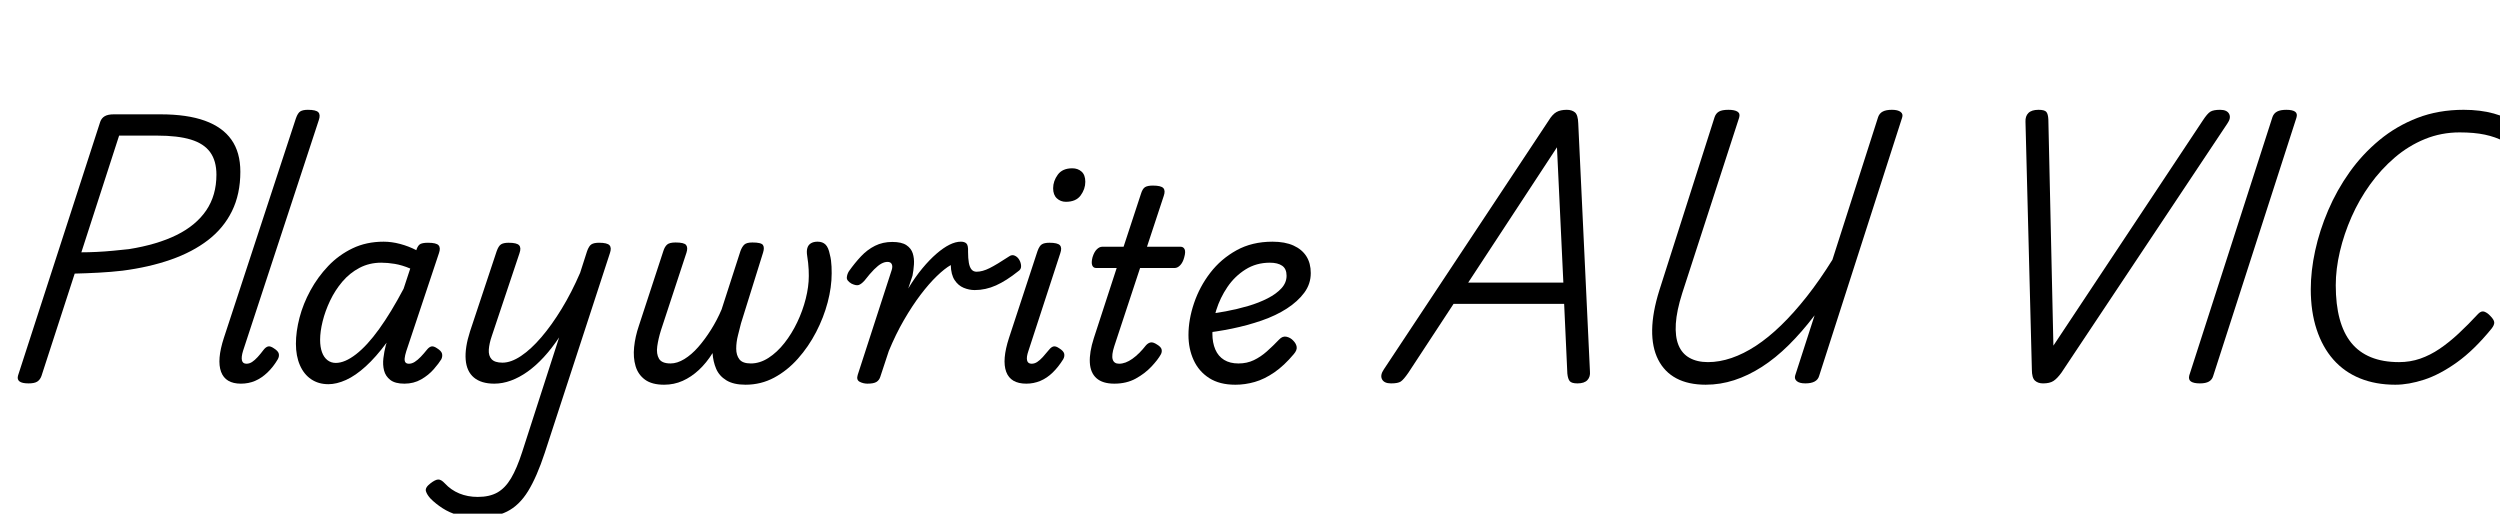 <svg width="131.64" height="27.048" viewBox="0 0 131.64 27.048" xmlns="http://www.w3.org/2000/svg"><path transform="translate(0 19.992) scale(.014 -.014)" d="m107-14q-48 0-39 30l309 954q5 14 17 21t34 7h176q100 0 166.5-24t100-71.5 33.5-120.5q0-84-31.5-148t-90-109-140-73.5-181.5-41.5q-43-5-90-7.5t-90-3.5l-125-385q-5-14-15.5-21t-33.5-7zm199 493q27 0 58 1.5t62 4.5 59 6q106 17 179 53t111.5 92.5 38.5 134.5q0 52-23.5 84.5t-72.5 47.5-128 15h-142z"/><path transform="translate(10.878 19.992) scale(.014 -.014)" d="m129-15q-58 0-74.5 44.5t10.5 127.5l271 826q7 20 16.5 26t28.5 6q31 0 39.5-9.5t1.5-29.5l-285-868q-7-23-4-35.5t17-12.5q11 0 21 6.5t21 18.5 23 28q8 10 16.5 12t21.5-7q16-10 18.5-20t-3.5-21q-17-29-39-50t-46.5-31.5-53.5-10.5z"/><path transform="translate(15.064 19.992) scale(.014 -.014)" d="m159-17q-37 0-64.5 18.5t-42.5 53-15 80.5 13.5 98 41 102.5 67 92 91.5 66.5 117 25q30 0 62-8.5t61-23.5l1 4q6 16 15.5 20t27.5 4q31 0 39.5-9.5t1.5-29.5l-123-369q-5-16-6-26.5t3-15.5 13-5q11 0 22 7t22.5 19 23.5 27q8 10 16.5 12t21.5-7q16-10 18.5-20t-2.5-21q-9-15-28.5-37.5t-47.5-38.5-63-16-53 14-23.5 35.5-2.5 46.5 9 48q1 2 1.5 4.5t1.5 5.5q-40-54-78.5-89t-74-51-66.5-16zm-31 167q0-27 7-46.5t20.5-30 31.5-10.5q34 0 76 32.5t87 95 92 151.5l25 76q-31 13-58 17.5t-51 4.5q-45 0-82-19.5t-64.5-52-46-71.5-28-77.5-9.5-69.5z"/><path transform="translate(23.772 19.992) scale(.014 -.014)" d="m161-15q-49 0-76.5 23t-31 67.5 16.5 106.5l100 301q7 20 16.5 26t28.5 6q31 0 39.5-9.5t1.5-29.5l-104-311q-10-29-11.5-52t10.5-36 41-13q32 0 69.5 25t76.5 70.5 76.5 107 69.5 135.5l26 81q7 20 16.5 26t28.5 6q31 0 39.5-9.5t1.5-29.5l-245-751q-30-91-63-144.5t-79-76.5-115-23q-37 0-69.5 9.5t-58 26-44.5 35.5q-14 15-18 28.5t17 29.5q18 14 29 14.5t25-14.5q23-25 54.5-38t69.5-13q44 0 73.5 16.5t51.5 53.5 42 99l139 431q-28-42-58-74.5t-61-54.5-62.5-33.5-62.5-11.5z"/><path transform="translate(32.564 19.992) scale(.014 -.014)" d="m172-19q-46 0-72 19t-35.5 51-5.5 71.5 18 80.5l92 281q5 16 14 24t32 8q32 0 39.5-9.5t1.5-28.5l-96-292q-10-32-14-60.5t6.5-46.5 43.5-18q25 0 52 16.5t52 45 48 65 40 76.5l71 220q6 16 14.5 24t30.5 8q33 0 39.5-9.5t0.5-28.5l-83-266q-5-20-11.5-45.5t-6.5-50 12-40 43-15.5q34 0 66.5 21t60 56 48 78 32 88.5 11.5 85.5q0 11-0.5 23.5t-2 25.5-3.5 26q-3 18 0.5 30t13.5 18 25 6q19 0 30-11t16-37q3-11 4.5-22.5t2-23.5 0.5-25q0-52-15-109t-43.5-112-68.5-100-89.5-71.5-107.5-26.5q-45 0-72 16.5t-38.5 43.5-13.5 59q-23-37-51.5-63.5t-61-41-69.5-14.5z"/><path transform="translate(44.548 19.992) scale(.014 -.014)" d="m81-15q-16 0-29.5 7t-7.5 26l128 395q4 13 0 21.5t-16 8.5q-11 0-23-6.5t-27.5-22-36.5-42.5q-12-13-21.5-16t-26.5 5q-19 11-18 23.5t8 23.5q22 31 45.5 56t52.5 39.5 65 14.5q35 0 53-12t24-31 4.5-41.5-5.5-42.5l-16-48q26 43 53 75.5t53 55 49 34 43 11.5q14 0 21-7t6-31q0-25 3-41.5t10-25 19-8.5q22 0 49 13.5t74 44.5q10 7 20.5 2.5t17-15.5 7-23.5-10.5-19.5q-45-36-84-53.5t-80-17.5q-21 0-41.5 8.5t-34 29-14.5 56.5q-23-13-52.5-41.5t-61-70-62.5-95-57-116.5l-32-97q-4-13-14.5-19.5t-33.5-6.5z"/><path transform="translate(52.262 19.992) scale(.014 -.014)" d="m127-15q-59 0-75.5 44.5t10.5 127.5l107 326q7 20 16.5 26t28.5 6q31 0 39.5-9.5t1.5-29.5l-120-368q-8-23-5-35.5t17-12.5q11 0 21 6.5t21 18.5 24 28q8 10 16.5 12t21.5-7q16-10 18.5-20t-3.5-21q-18-29-39.5-50t-46.5-31.5-53-10.5zm149 684q-20 0-34 13t-14 38q0 27 17.5 51t54.5 24q21 0 35-12.5t14-38.5q0-27-17.5-51t-55.5-24z"/><path transform="translate(56.462 19.992) scale(.014 -.014)" d="m158-15q-44 0-67 20.5t-25 59 15 91.5l86 264h-77q-11 0-15 10t1 30q6 20 16 30t21 10h80l65 198q6 20 15.5 26t29.5 6q31 0 39.5-9.5t1.5-29.5l-63-191h126q11 0 15.5-9.5t-1.5-30.5q-5-19-15-29.5t-21-10.5h-130l-97-294q-11-34-6-50t24-16q24 0 50 18.5t51 50.5q8 9 17.5 11t24.5-8q15-9 17-18.5t-3-18.5q-11-20-35.5-46t-59-45-80.5-19z"/><path transform="translate(61.894 19.992) scale(.014 -.014)" d="m225-19q-59 0-98 25t-58.5 67.5-19.5 94.5q0 58 21 120t61 114 98.5 84.5 135.5 32.5q47 0 79-14.5t48.5-40.5 16.5-63q0-41-24.5-74t-65.5-59.5-94.5-45-112-30.5-117.5-18l12 71q39 4 82 12t84 20 74 29 52 38 19 47-16.5 37.5-46.5 11.5q-51 0-91.5-25.5t-68-66-42-87-14.5-88.5q0-34 11-59.5t33-39 54-13.5 58 12.5 49 33 46 44.5q13 14 28 10.5t25-14.5q11-11 13-23.5t-11-27.5q-36-43-73-68.5t-73.5-36-73.5-10.5z"/><path transform="translate(73.458 19.992) scale(.014 -.014)" d="m-15-14q-26 0-34 15.5t7 37.5l620 936q14 23 29 31.5t39 8.5q19 0 30.5-9.5t12.5-41.5l44-933q2-20-9.5-32.5t-37.5-12.5q-22 0-29 8.5t-9 28.5l-12 262h-416l-170-259q-18-26-28.5-33t-36.5-7zm290 379h358l-24 509z"/><path transform="translate(85.12 19.992) scale(.014 -.014)" d="m336-19q-66 0-111 24t-68.5 70.5-22.5 112 27 148.5l208 652q5 14 16.5 20.5t35.5 6.5q23 0 34-7t6-23l-214-660q-21-66-24-114.5t10-80.5 41.5-48 69.5-16q43 0 88.5 15.5t92 46 94.5 77 96.5 108 96.5 138.5l172 537q5 14 17.5 20.5t34.5 6.5 32.5-8 5.5-22l-312-971q-4-14-17-21t-35-7-32 8.5-6 21.5l73 226q-48-63-97.5-112t-101-82-104-50-106.5-17z"/><path transform="translate(103.07 19.992) scale(.014 -.014)" d="m322-14q-19 0-30.5 10.5t-11.5 41.5l-24 932q-1 21 11 33t38 12q23 0 29.5-8t7.5-28l19-851 562 847q17 26 28.5 33t36.5 7q26 0 34-15.5t-7-36.5l-624-937q-16-22-30-31t-39-9z"/><path transform="translate(114.34 19.992) scale(.014 -.014)" d="m107-14q-23 0-33.5 7t-6.5 23l313 972q5 14 17.5 20.5t34.5 6.5q23 0 33-7t5-23l-313-971q-4-14-16-21t-34-7z"/><path transform="translate(119.59 19.992) scale(.014 -.014)" d="m467-19q-74 0-133 24t-100 70.5-63 113.5-22 151q0 69 16.5 145t49 152 80.5 143.5 112 120.5 143 83.5 174 30.5q63 0 113.5-14t89-40.5 65.5-66.5q8-11 3.5-19.5t-18.5-19.5q-13-10-22.5-11.5t-23.5 10.5q-25 26-56 42.5t-71 25-95 8.5q-69 0-130.5-25t-113.5-69.5-93-101.5-69.5-121.5-44-130.5-15.5-127q0-72 14.5-126t43.5-90 74-54.5 106-18.5q42 0 79.5 13t73 37 71.5 57.5 74 74.5q12 12 23.5 7.5t21.5-15.5q14-14 15-24t-10-24q-66-81-130.5-127t-123-65-108.5-19z"/></svg>